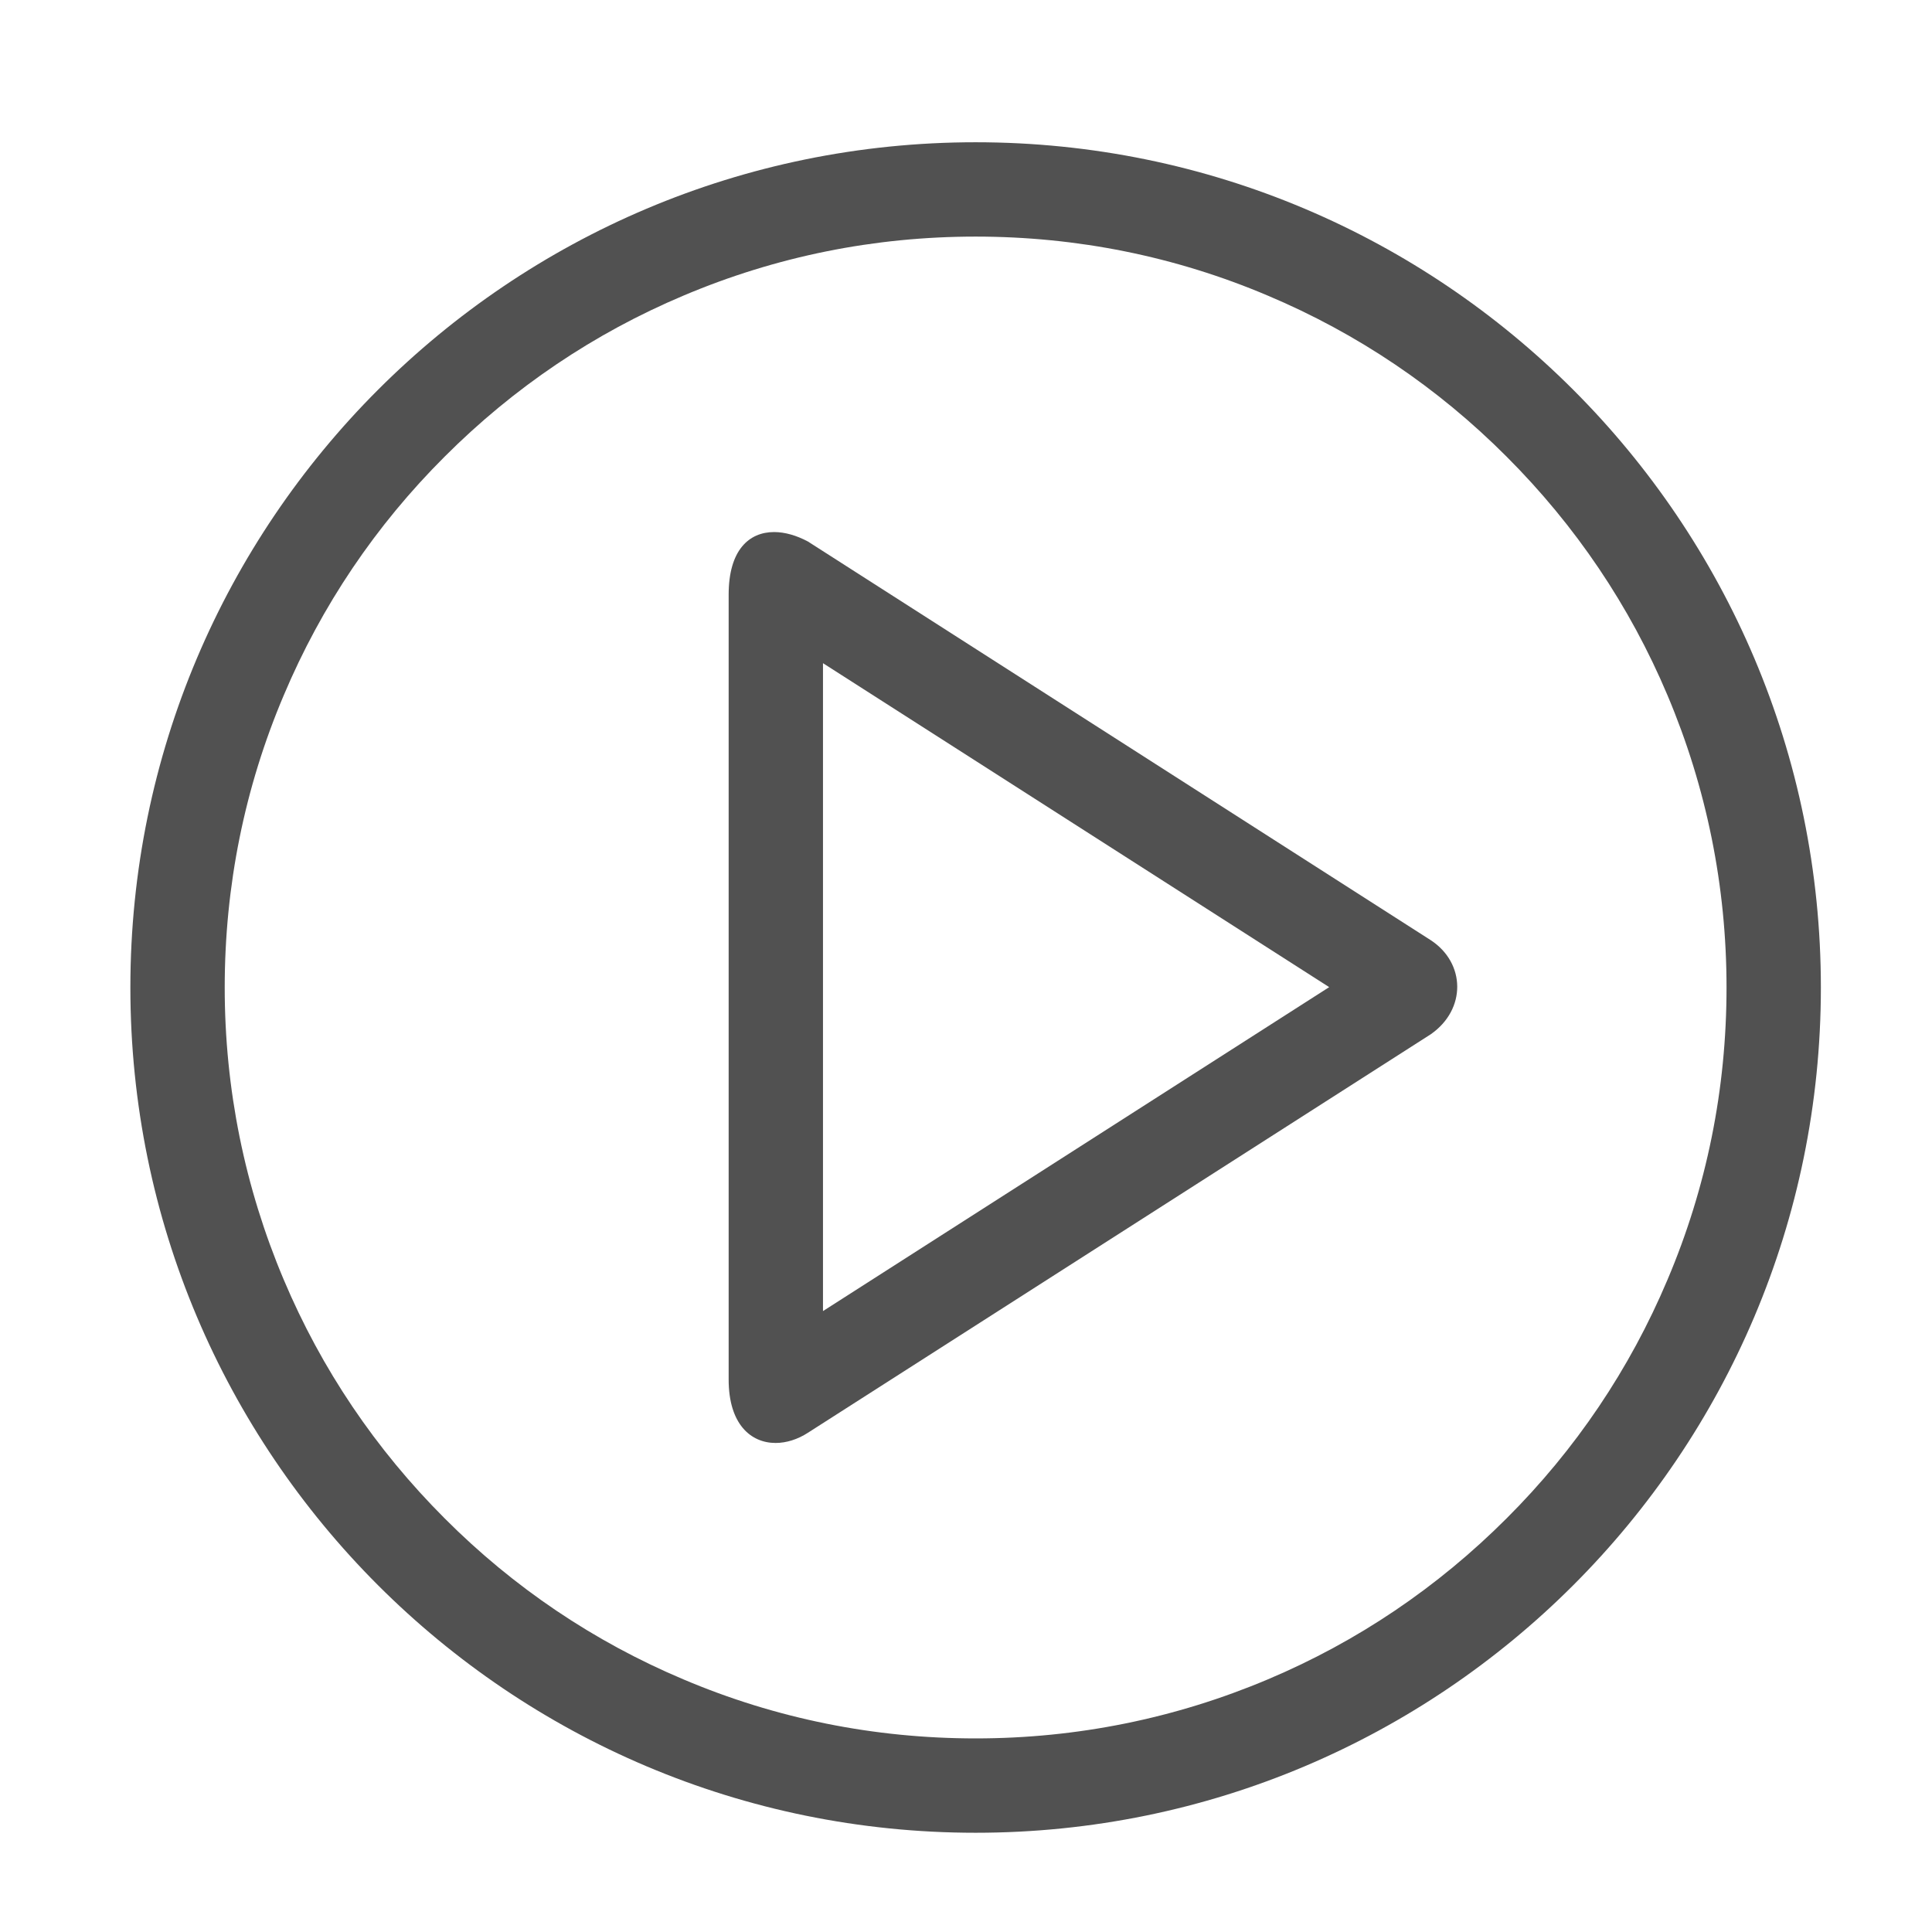 <?xml version="1.0" standalone="no"?><!DOCTYPE svg PUBLIC "-//W3C//DTD SVG 1.1//EN" "http://www.w3.org/Graphics/SVG/1.1/DTD/svg11.dtd">
<svg t="1588575456405" class="icon" viewBox="0 0 1024 1024" version="1.1" 
    xmlns="http://www.w3.org/2000/svg" p-id="8471" width="32" height="32" 
    xmlns:xlink="http://www.w3.org/1999/xlink">
    <defs>
        <style type="text/css"></style>
    </defs>
    <path d="M517.1 125.4c53.7 0 105.9 10.5 154.9 31.3 47.4 20 90 48.7 126.5 85.3 36.6 36.6 65.3 79.1 85.3 126.5 20.7 49 31.3 101.2 31.3 154.9 0 53.8-10.5 105.9-31.3 154.9-20 47.4-48.7 90-85.3 126.5-36.6 36.6-79.1 65.3-126.5 85.3-49 20.7-101.2 31.3-154.9 31.3s-105.9-10.5-154.9-31.3c-47.4-20-90-48.7-126.5-85.3-36.6-36.6-65.3-79.1-85.3-126.5-20.7-49-31.3-101.2-31.3-154.9s10.5-105.9 31.3-154.9c20-47.4 48.7-90 85.3-126.5 36.6-36.6 79.1-65.3 126.5-85.3 49.1-20.8 101.2-31.3 154.9-31.3m0-50c-247.4 0-448 200.6-448 448s200.6 448 448 448 448-200.6 448-448-200.6-448-448-448z" p-id="8472" fill="#515151"></path>
    <path d="M436.2 351.5l268.3 171.7-268.3 171.7V351.5M410.3 282c-13.2 0-24.1 9.4-24.1 33.2v416c0 23.6 11.7 33.6 24.9 33.6 5.7 0 11.7-1.9 17.1-5.4l330.1-211.2c19-13.2 18.5-37.8 0-49.9L428.2 287c-6-3.2-12.2-5-17.9-5z" p-id="8473" fill="#515151"></path>
</svg>